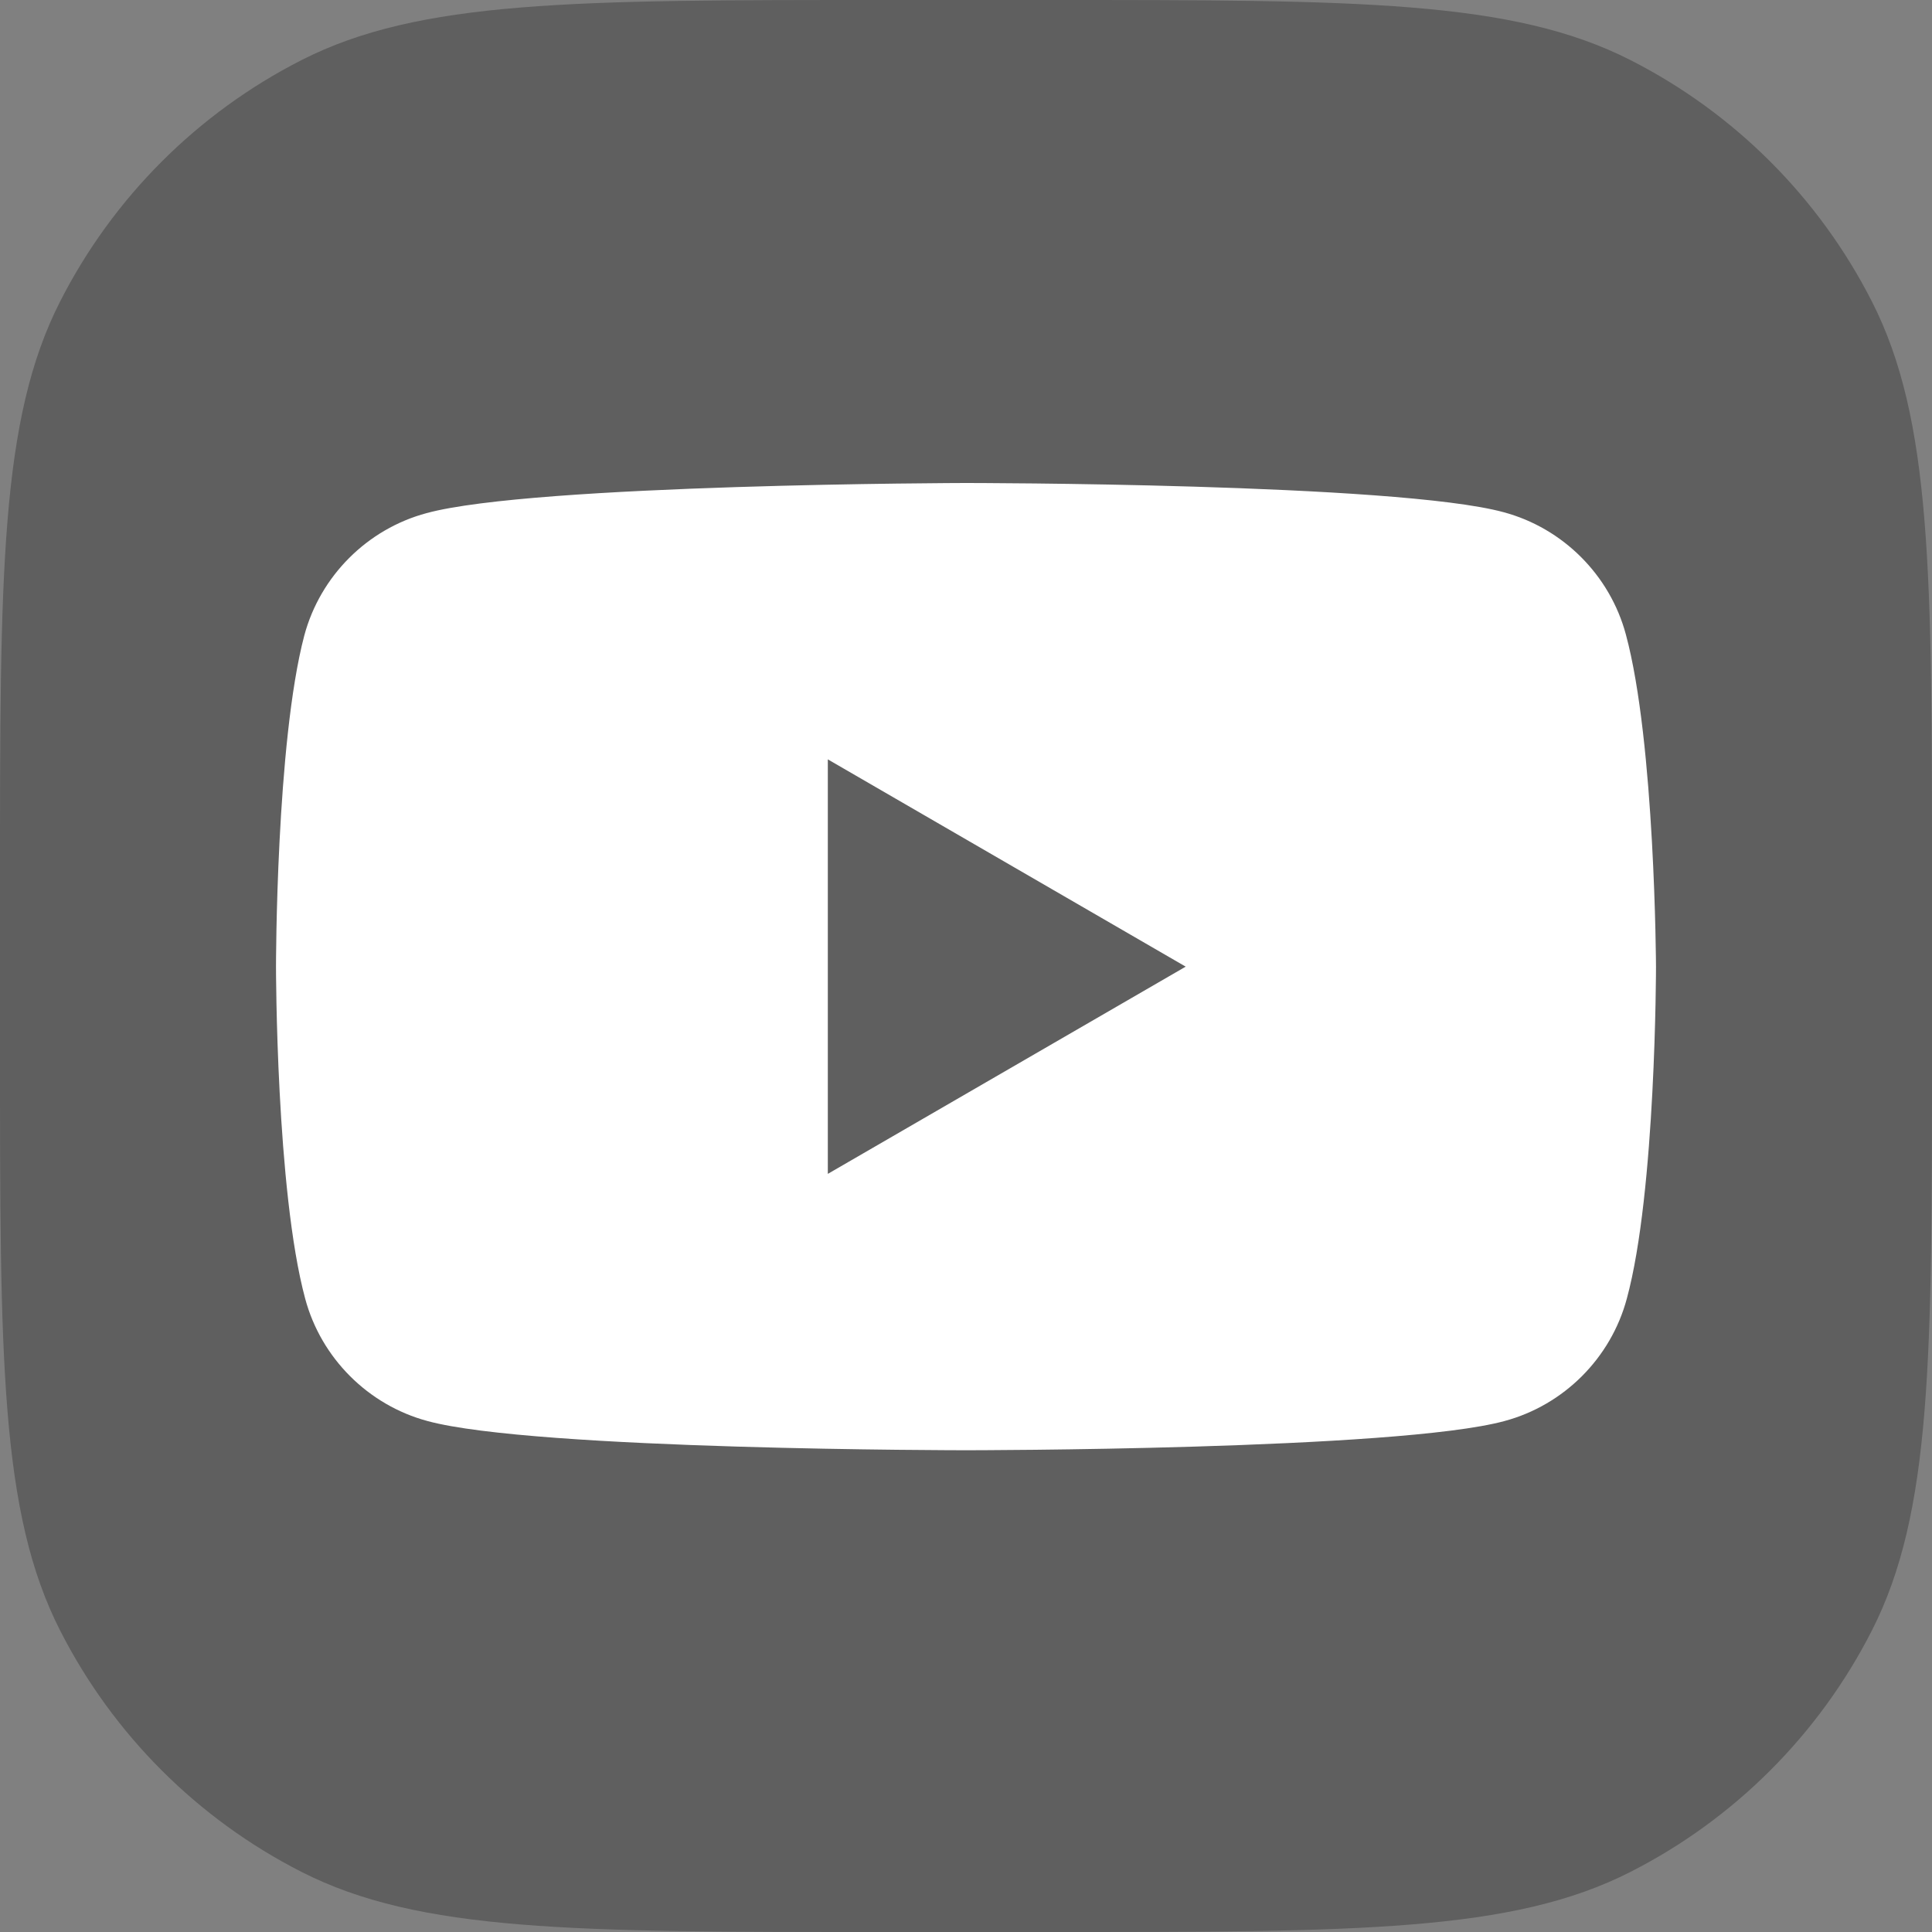 <svg width="42" height="42" viewBox="0 0 42 42" fill="none" xmlns="http://www.w3.org/2000/svg">
<rect x="0" y="0" width="42" height="42" fill="#808080" stroke="none"/>
<g clip-path="url(#clip0_328_5350)">
<g clip-path="url(#clip1_328_5350)">
<path d="M0 19.2C0 12.479 0 9.119 1.308 6.552C2.458 4.294 4.294 2.458 6.552 1.308C9.119 0 12.479 0 19.2 0H22.8C29.521 0 32.881 0 35.448 1.308C37.706 2.458 39.542 4.294 40.692 6.552C42 9.119 42 12.479 42 19.2V22.8C42 29.521 42 32.881 40.692 35.448C39.542 37.706 37.706 39.542 35.448 40.692C32.881 42 29.521 42 22.8 42H19.2C12.479 42 9.119 42 6.552 40.692C4.294 39.542 2.458 37.706 1.308 35.448C0 32.881 0 29.521 0 22.8V19.2Z" fill="black" fill-opacity="0.26"/>
<path fill-rule="evenodd" clip-rule="evenodd" d="M32.688 11.135C33.978 11.482 34.999 12.503 35.345 13.793C35.981 16.142 36 21.014 36 21.014C36 21.014 36 25.904 35.365 28.234C35.018 29.524 33.998 30.545 32.707 30.892C30.377 31.527 21 31.527 21 31.527C21 31.527 11.623 31.527 9.293 30.892C8.003 30.545 6.982 29.524 6.635 28.234C6 25.885 6 21.014 6 21.014C6 21.014 6 16.142 6.616 13.812C6.963 12.522 7.983 11.501 9.273 11.155C11.603 10.519 20.981 10.5 20.981 10.5C20.981 10.5 30.358 10.5 32.688 11.135ZM25.776 21.014L17.996 25.519V16.508L25.776 21.014Z" fill="white"/>
</g>
</g>
<defs>
<clipPath id="clip0_328_5350">
<rect width="42" height="42" fill="white"/>
</clipPath>
<clipPath id="clip1_328_5350">
<rect width="42" height="42" fill="white"/>
</clipPath>
</defs>
</svg>
